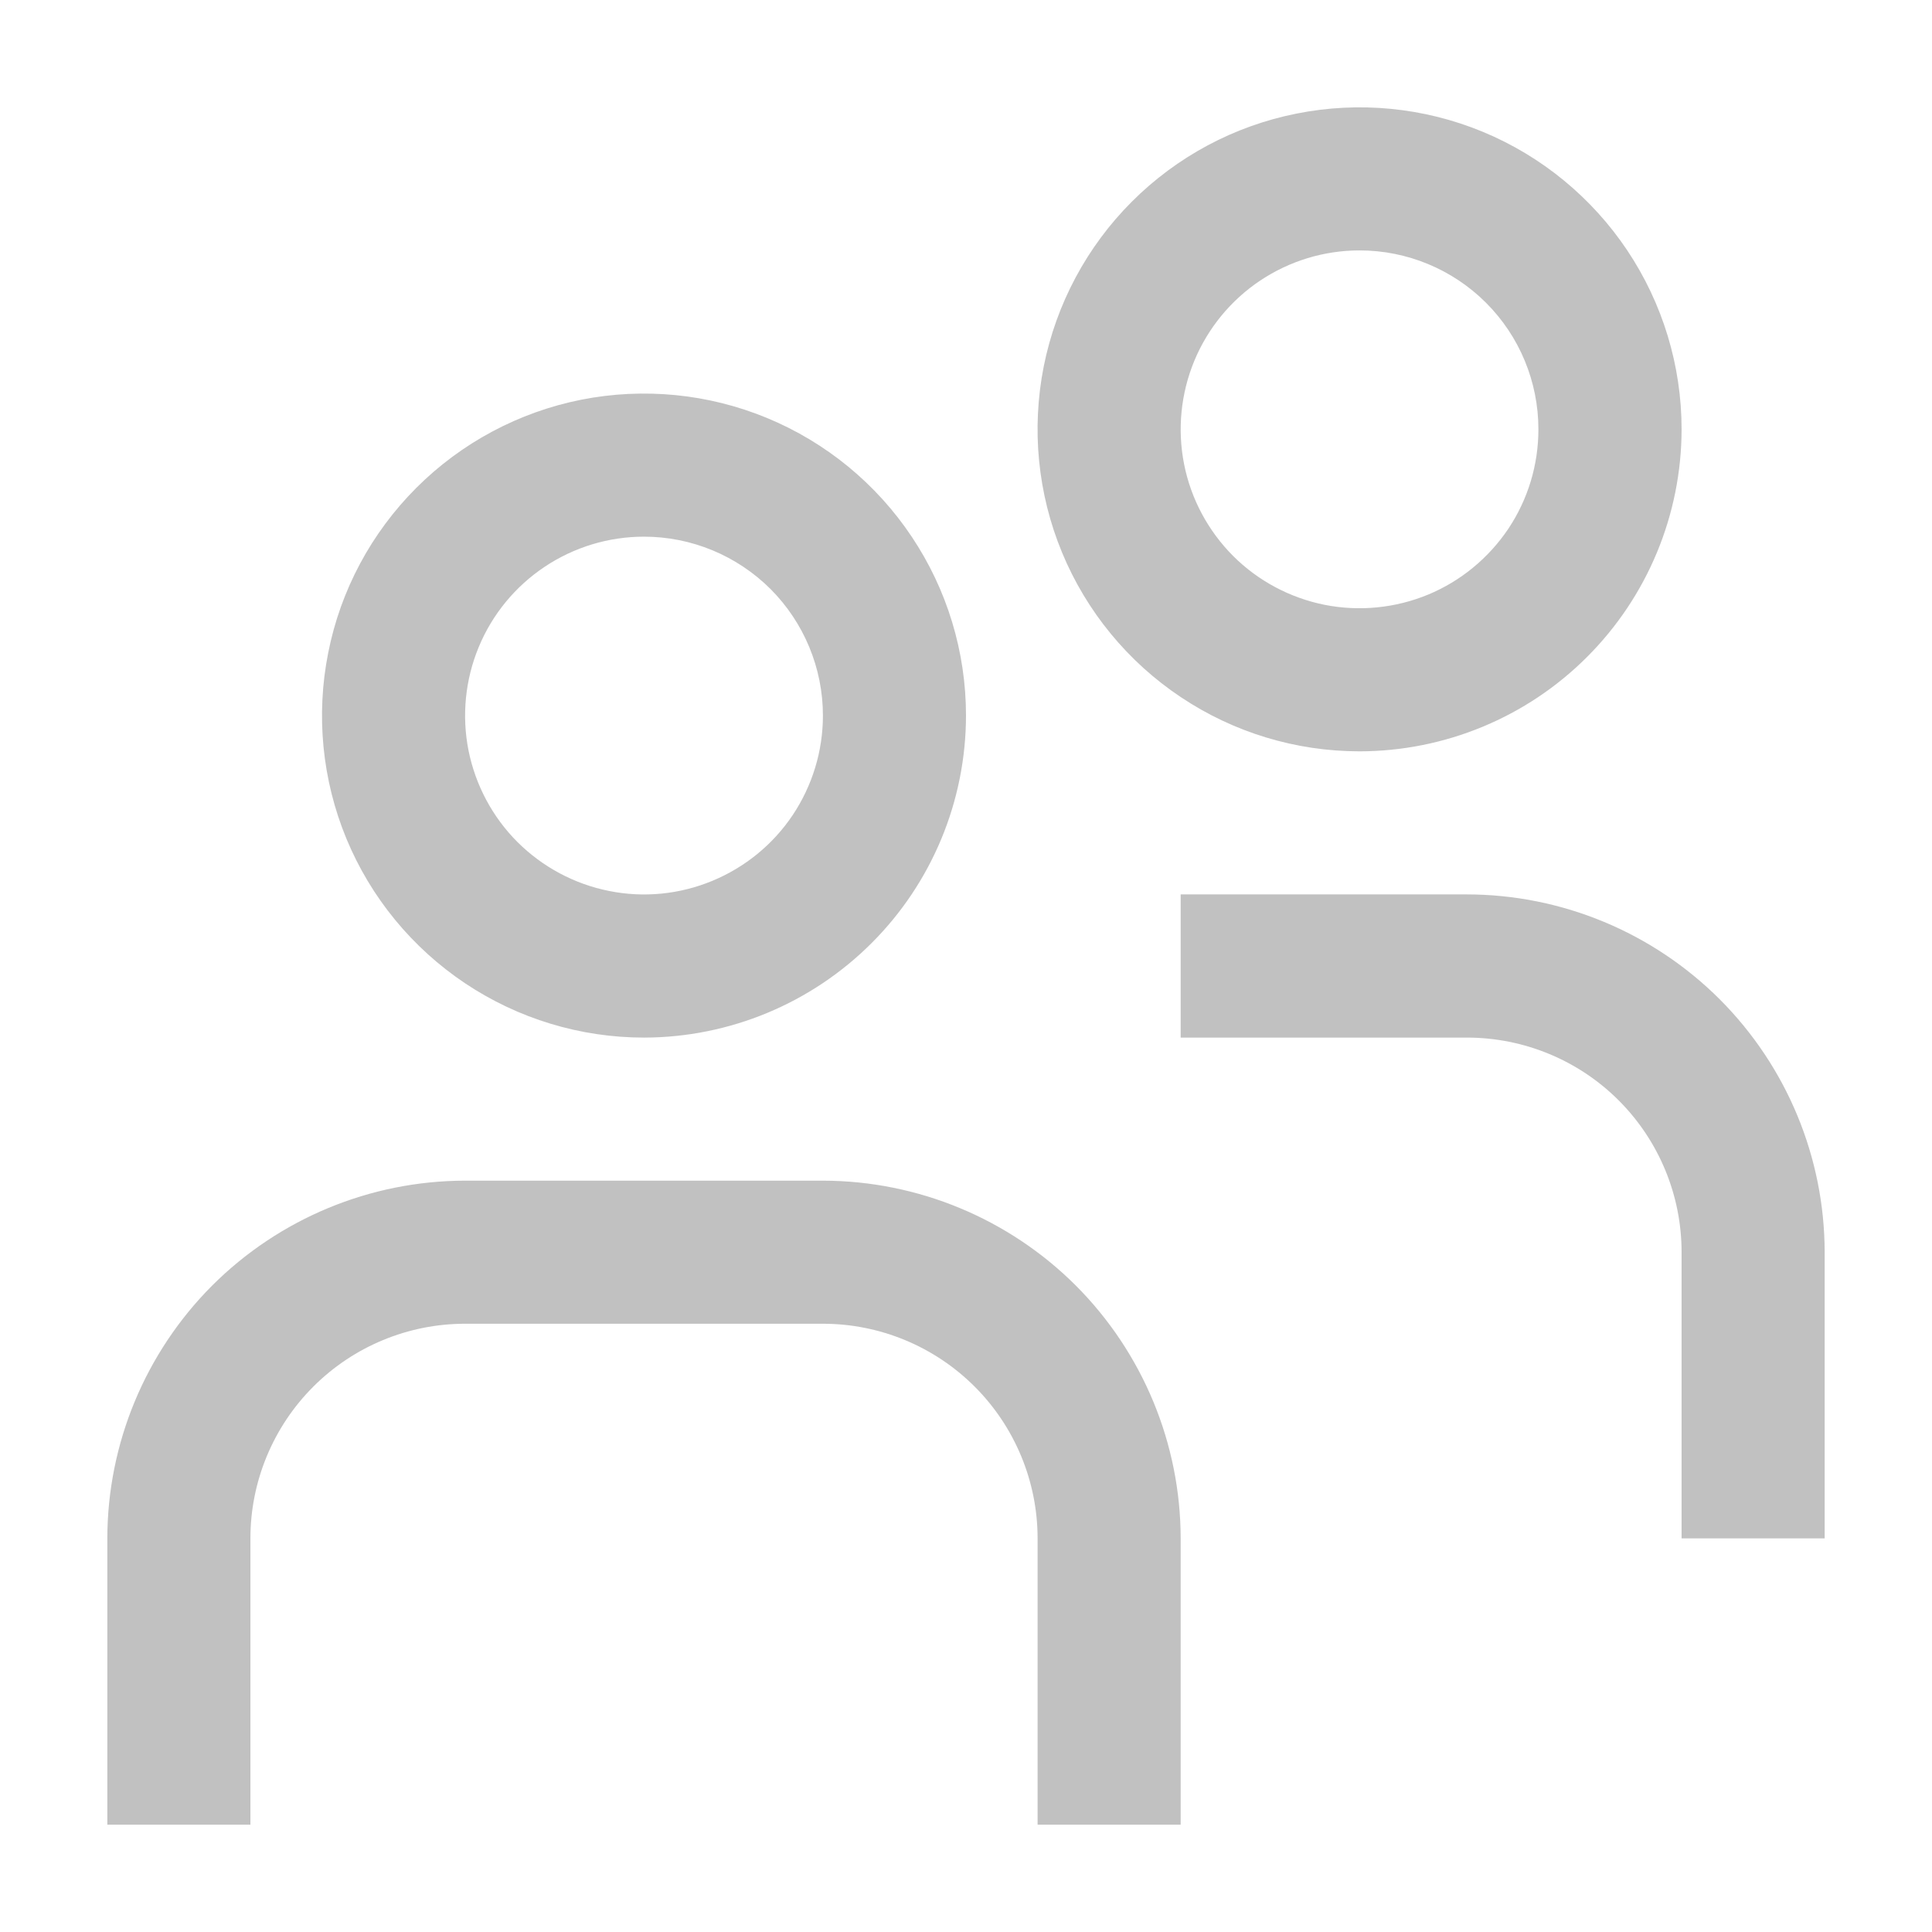 <svg width="18" height="18" viewBox="0 0 18 18" fill="none" xmlns="http://www.w3.org/2000/svg">
<g clip-path="url(#clip0_289_945)">
<path d="M6 9.667C5.407 9.667 4.827 9.491 4.333 9.161C3.84 8.831 3.455 8.363 3.228 7.815C3.001 7.267 2.942 6.663 3.058 6.081C3.173 5.499 3.459 4.965 3.879 4.545C4.298 4.126 4.833 3.84 5.415 3.724C5.997 3.609 6.6 3.668 7.148 3.895C7.696 4.122 8.165 4.507 8.494 5C8.824 5.493 9 6.073 9 6.667C8.999 7.462 8.683 8.225 8.12 8.787C7.558 9.349 6.795 9.666 6 9.667ZM6 5C5.67 5 5.348 5.098 5.074 5.281C4.8 5.464 4.586 5.724 4.46 6.029C4.334 6.333 4.301 6.669 4.365 6.992C4.43 7.315 4.588 7.612 4.821 7.845C5.055 8.078 5.352 8.237 5.675 8.301C5.998 8.366 6.333 8.333 6.638 8.206C6.942 8.08 7.203 7.867 7.386 7.593C7.569 7.319 7.667 6.996 7.667 6.667C7.667 6.225 7.491 5.801 7.179 5.488C6.866 5.176 6.442 5 6 5ZM11 14.333C10.999 13.45 10.647 12.602 10.023 11.977C9.398 11.353 8.55 11.001 7.667 11H4.333C3.45 11.001 2.602 11.353 1.977 11.977C1.353 12.602 1.001 13.45 1 14.333L1 17H2.333V14.333C2.333 13.803 2.544 13.294 2.919 12.919C3.294 12.544 3.803 12.333 4.333 12.333H7.667C8.197 12.333 8.706 12.544 9.081 12.919C9.456 13.294 9.667 13.803 9.667 14.333V17H11V14.333ZM12.667 7C12.073 7 11.493 6.824 11 6.494C10.507 6.165 10.122 5.696 9.895 5.148C9.668 4.6 9.609 3.997 9.724 3.415C9.84 2.833 10.126 2.298 10.545 1.879C10.965 1.459 11.499 1.173 12.081 1.058C12.663 0.942 13.267 1.001 13.815 1.228C14.363 1.455 14.831 1.84 15.161 2.333C15.491 2.827 15.667 3.407 15.667 4C15.666 4.795 15.349 5.558 14.787 6.12C14.225 6.683 13.462 6.999 12.667 7ZM12.667 2.333C12.337 2.333 12.015 2.431 11.741 2.614C11.467 2.797 11.253 3.058 11.127 3.362C11.001 3.667 10.968 4.002 11.032 4.325C11.096 4.648 11.255 4.945 11.488 5.179C11.721 5.412 12.018 5.57 12.341 5.635C12.665 5.699 13 5.666 13.305 5.54C13.609 5.414 13.869 5.2 14.053 4.926C14.236 4.652 14.333 4.33 14.333 4C14.333 3.558 14.158 3.134 13.845 2.821C13.533 2.509 13.109 2.333 12.667 2.333ZM17 11.667C16.999 10.783 16.647 9.936 16.023 9.311C15.398 8.686 14.55 8.334 13.667 8.333H11V9.667H13.667C14.197 9.667 14.706 9.877 15.081 10.252C15.456 10.627 15.667 11.136 15.667 11.667V14.333H17V11.667Z" fill="#858585" fill-opacity="0.5"/>
</g>
<defs>
<clipPath id="clip0_289_945">
<rect width="16" height="16" fill="white" transform="translate(1 1)"/>
</clipPath>
</defs>
</svg>
